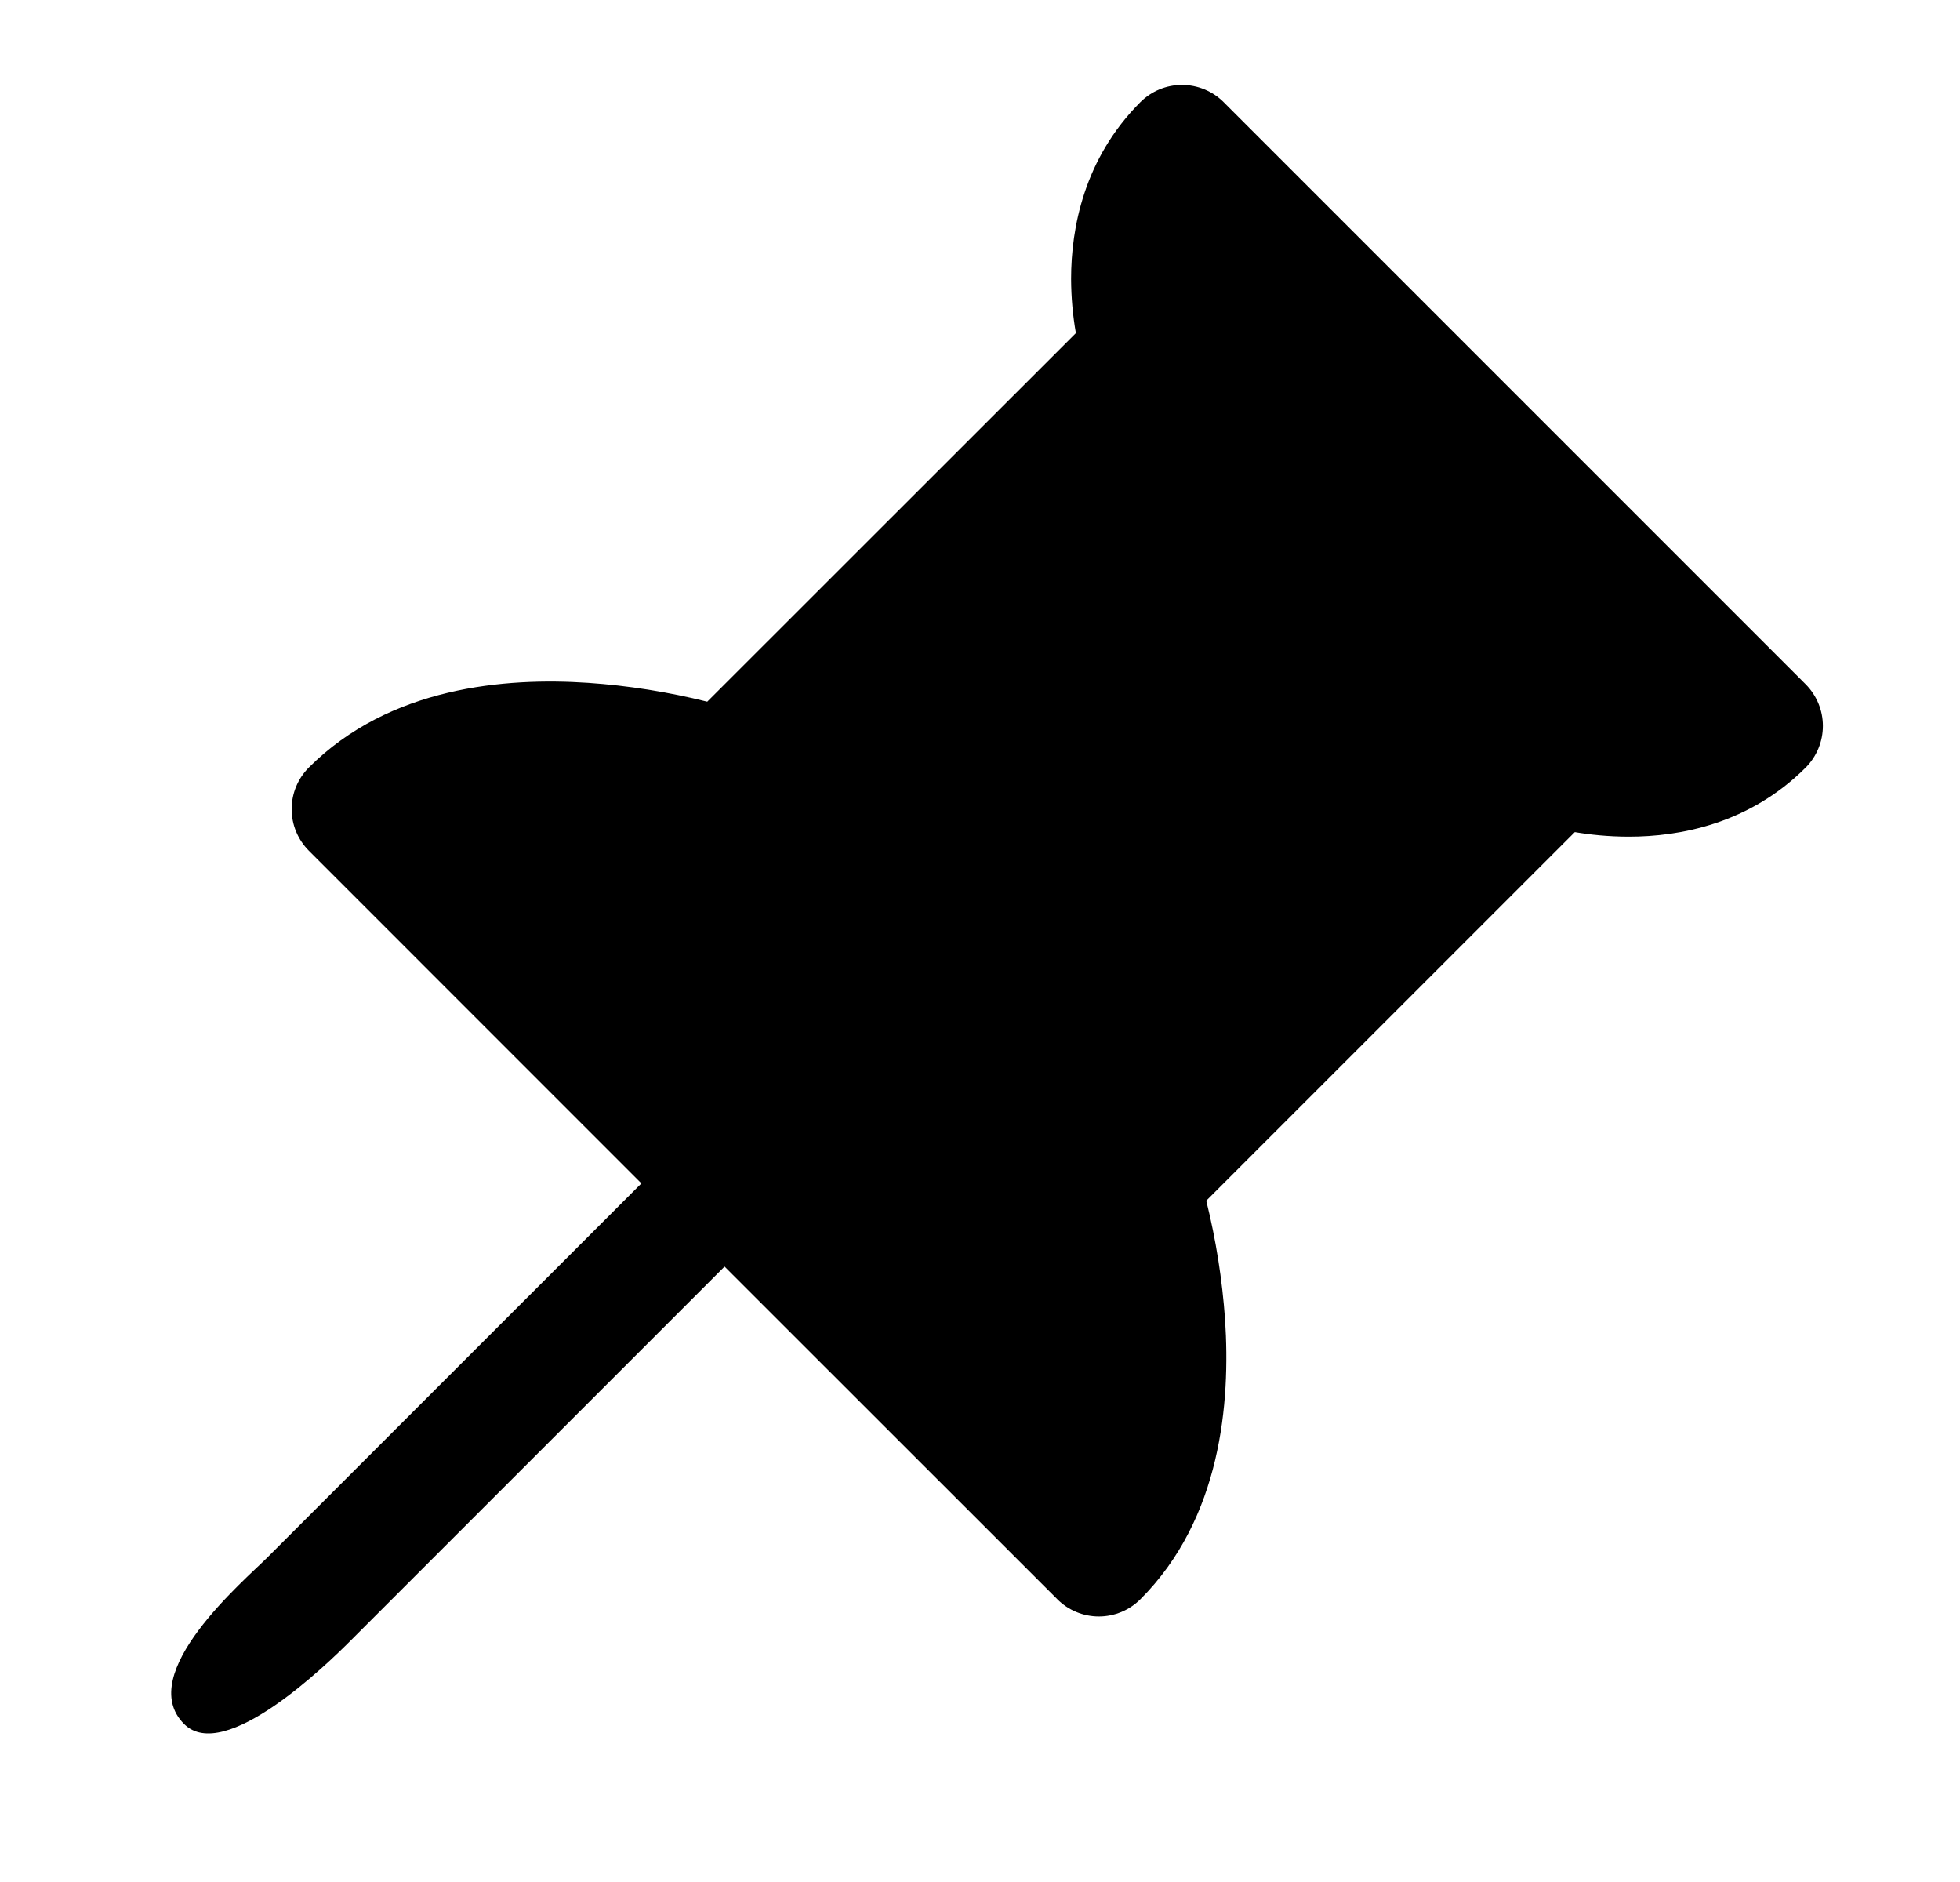 <svg width="25" height="24" viewBox="0 0 25 24" fill="none" xmlns="http://www.w3.org/2000/svg">
<path d="M15.075 1.083C15.174 1.083 15.272 1.102 15.363 1.14C15.454 1.177 15.537 1.232 15.607 1.302L23.032 8.727C23.172 8.868 23.251 9.058 23.251 9.257C23.251 9.456 23.172 9.647 23.032 9.788C22.311 10.508 21.424 10.669 20.777 10.669C20.512 10.669 20.274 10.643 20.087 10.611L15.386 15.312C15.51 15.811 15.59 16.319 15.626 16.831C15.695 17.884 15.578 19.362 14.546 20.394C14.405 20.535 14.215 20.614 14.016 20.614C13.817 20.614 13.626 20.535 13.486 20.394L9.242 16.152L4.469 20.925C4.176 21.218 2.862 22.499 2.348 21.985C1.71 21.347 3.116 20.155 3.408 19.864L8.181 15.091L3.939 10.848C3.799 10.707 3.72 10.517 3.72 10.318C3.72 10.119 3.799 9.928 3.939 9.788C4.971 8.756 6.449 8.637 7.502 8.708C8.014 8.743 8.523 8.824 9.021 8.948L13.723 4.248C13.683 4.02 13.663 3.788 13.662 3.557C13.662 2.912 13.825 2.024 14.546 1.302C14.687 1.162 14.877 1.083 15.075 1.083Z" fill="black"/>
</svg>
